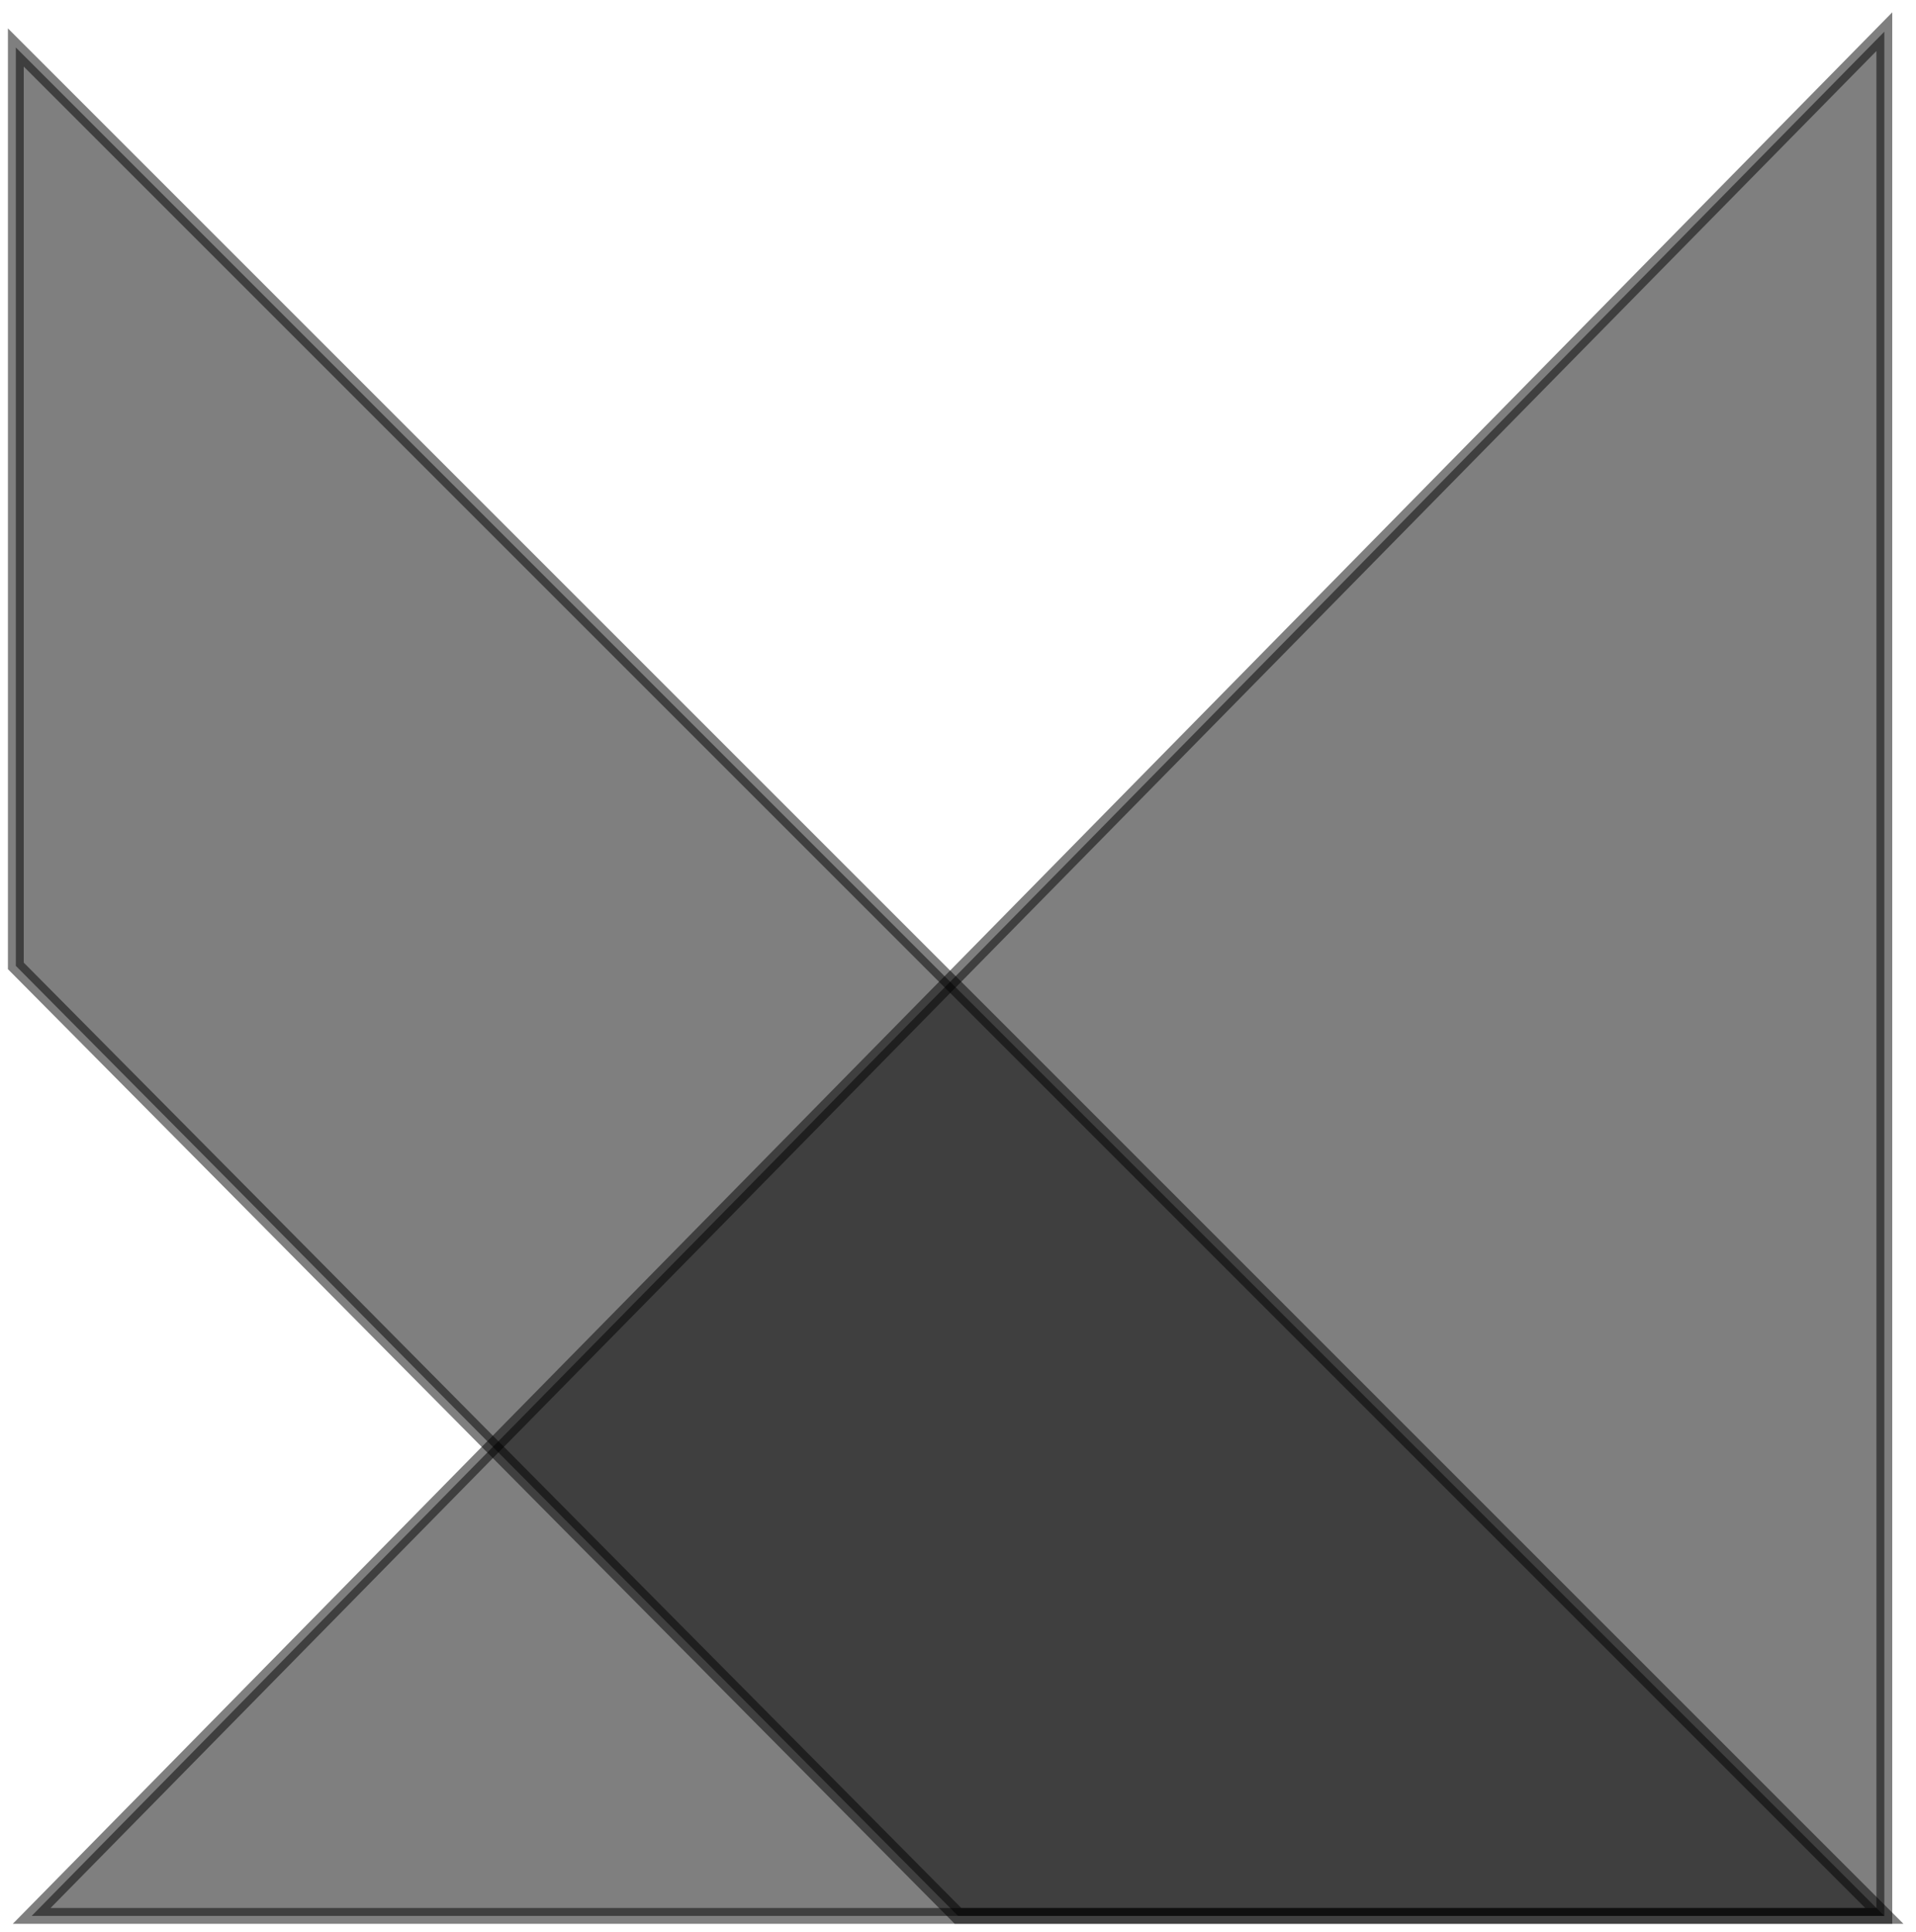 <svg width="121" height="122" viewBox="0 0 121 122" fill="none" xmlns="http://www.w3.org/2000/svg">
    <path opacity="0.5" d="M2 121L119 2V121H2Z" fill="black" stroke="black"/>
    <path opacity="0.5" d="M119 121L1 3V61L60.5 121H119Z" fill="black" stroke="black"/>
</svg>
